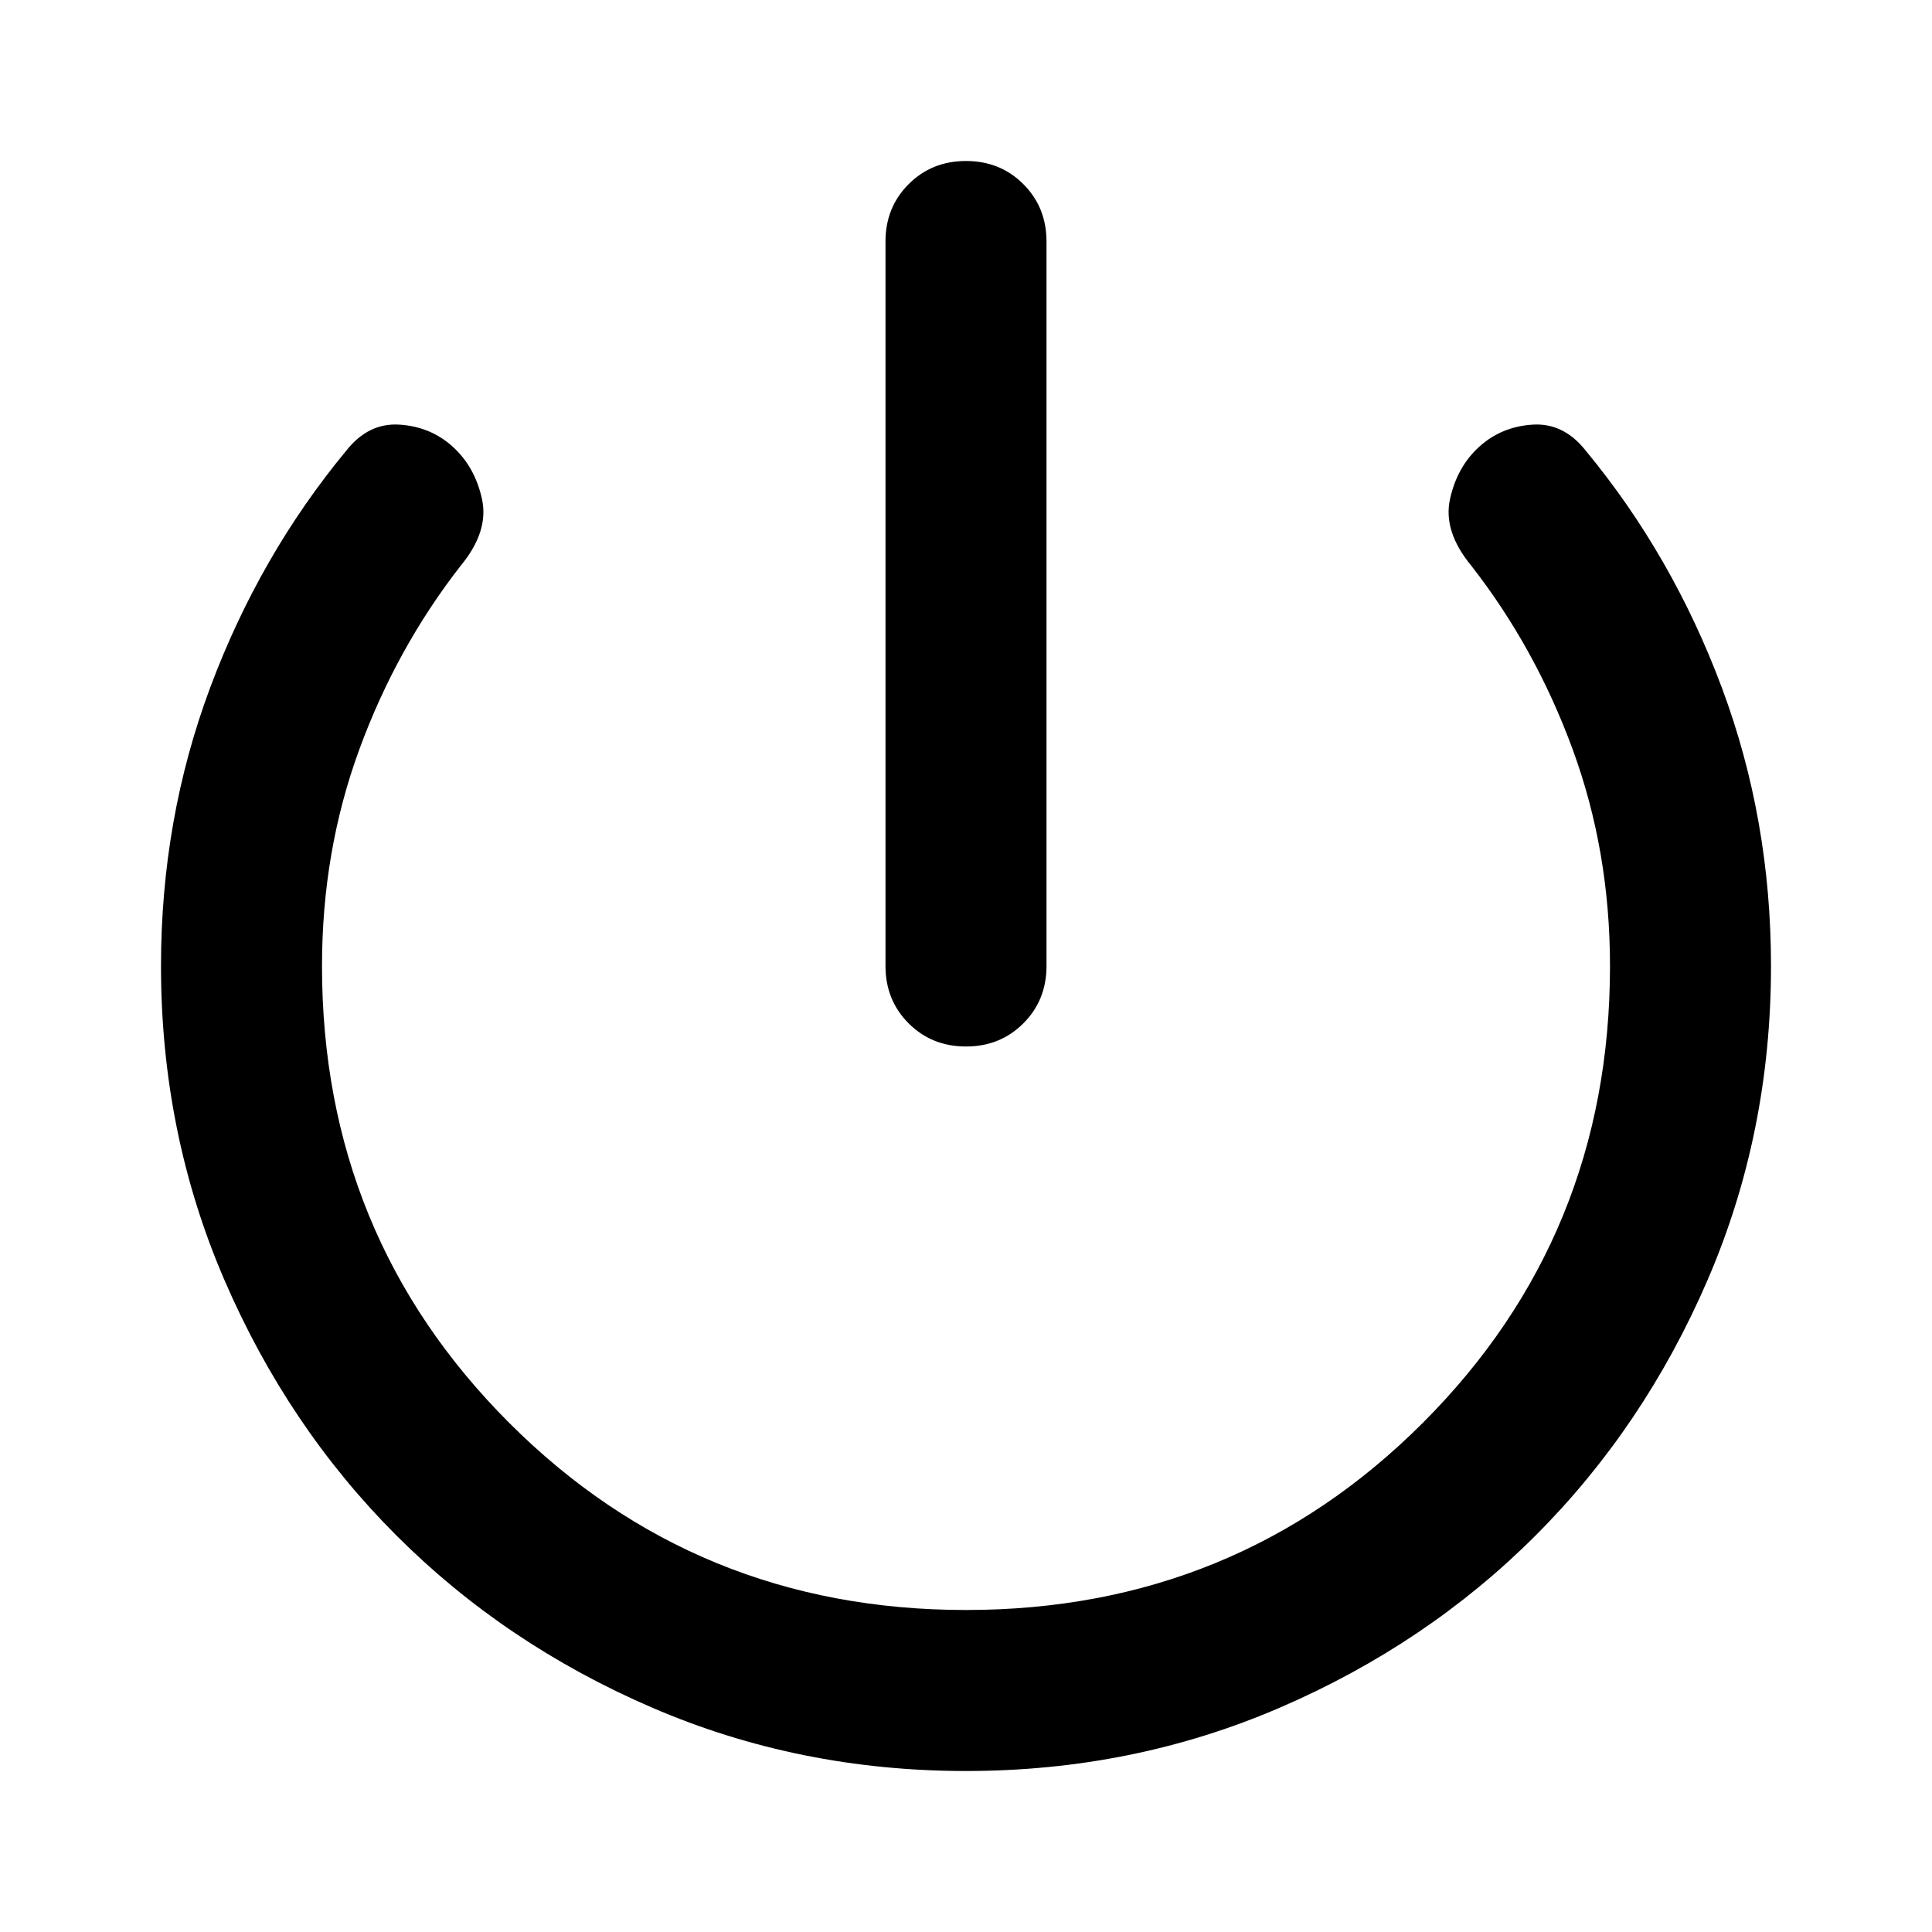 <svg xmlns="http://www.w3.org/2000/svg" height="100%" viewBox="0 -960 960 960" width="100%" fill="currentColor"><path d="M480-80q-83 0-156-31.5T197-197q-54-54-85.5-127T80-480q0-73 24.5-138.5T172-736q11-14 26.5-13t26.5 11q11 10 14.5 26T229-679q-32 41-50.5 91.5T160-480q0 134 93 227t227 93q134 0 227-93t93-227q0-57-18.5-107.5T731-679q-14-17-10.5-33t14.5-26q11-10 26.5-11t26.5 13q43 52 67.5 117.5T880-480q0 83-31.5 156T763-197q-54 54-127 85.5T480-80Zm0-360q-17 0-28.5-11.5T440-480v-360q0-17 11.5-28.5T480-880q17 0 28.5 11.5T520-840v360q0 17-11.5 28.5T480-440Z"/></svg>